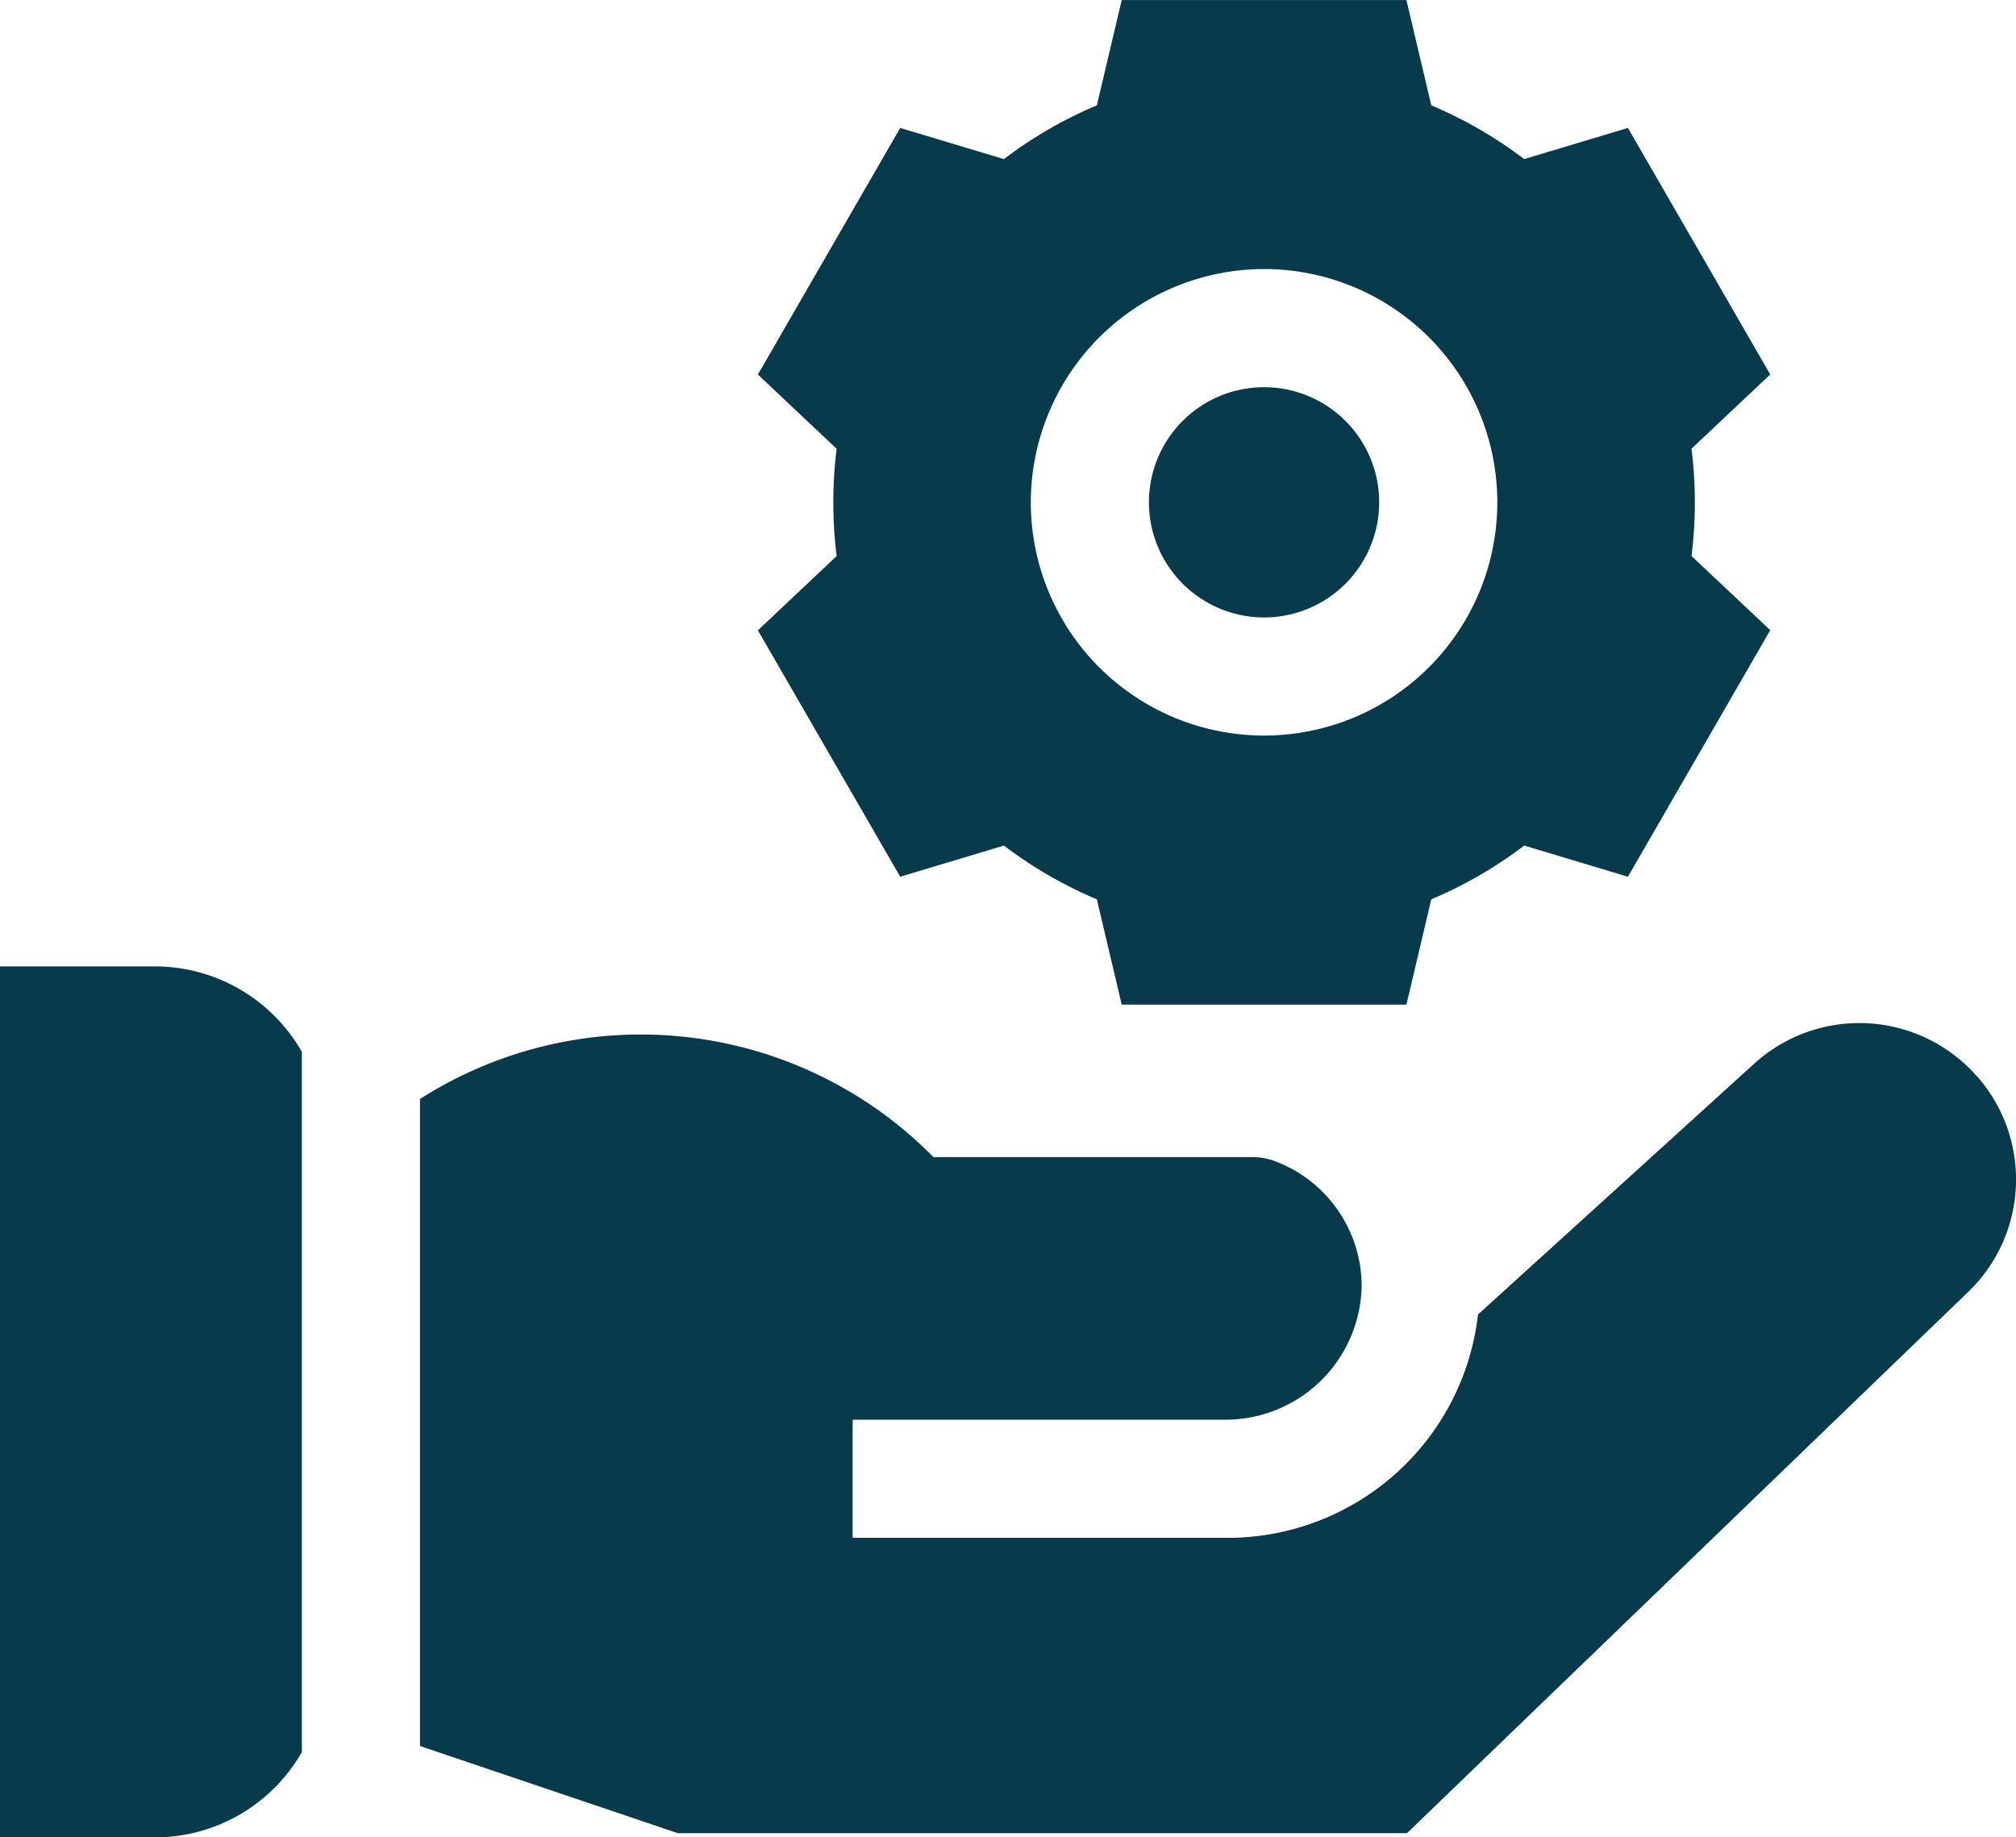 <svg xmlns="http://www.w3.org/2000/svg" width="61.444" height="56" viewBox="0 0 61.444 56">
  <g id="four" transform="translate(0 -22.685)">
    <path id="Path_13678" data-name="Path 13678" d="M295.318,128.038a3.509,3.509,0,1,0-3.509-3.509A3.513,3.513,0,0,0,295.318,128.038Z" transform="translate(-256.792 -86.534)" fill="#073b4c"/>
    <path id="Path_13679" data-name="Path 13679" d="M196.829,49.406l3.161-.95a12.994,12.994,0,0,0,2.832,1.638l.758,3.21h8.677l.758-3.21a12.987,12.987,0,0,0,2.832-1.638l3.161.95,4.338-7.514-2.4-2.262a13.247,13.247,0,0,0,0-3.27l2.4-2.262-4.338-7.514-3.161.95a12.992,12.992,0,0,0-2.832-1.638l-.758-3.21H203.58l-.758,3.21a12.994,12.994,0,0,0-2.832,1.638l-3.161-.95L192.491,34.1l2.4,2.263a13.249,13.249,0,0,0,0,3.27l-2.4,2.263Zm11.089-18.521a7.109,7.109,0,1,1-7.109,7.109A7.117,7.117,0,0,1,207.918,30.885Z" transform="translate(-169.392)" fill="#073b4c"/>
    <path id="Path_13680" data-name="Path 13680" d="M154.1,284.127a4.768,4.768,0,0,0-6.77-.363l-8.417,7.644a7.68,7.68,0,0,1-7.62,6.807H119.853v-3.6h11.363a4.154,4.154,0,0,0,4.151-4.059,4.076,4.076,0,0,0-2.628-3.816,2.018,2.018,0,0,0-.715-.13h-9.71a12.51,12.51,0,0,0-15.648-1.77v19.72l7.857,2.656h22.225l17.1-16.491a4.756,4.756,0,0,0,.255-6.6Z" transform="translate(-93.866 -228.66)" fill="#073b4c"/>
    <path id="Path_13681" data-name="Path 13681" d="M4.72,268.126H0v26.547H4.72a5.162,5.162,0,0,0,4.48-2.6V270.731A5.162,5.162,0,0,0,4.72,268.126Z" transform="translate(0 -215.988)" fill="#073b4c"/>
  </g>
</svg>
